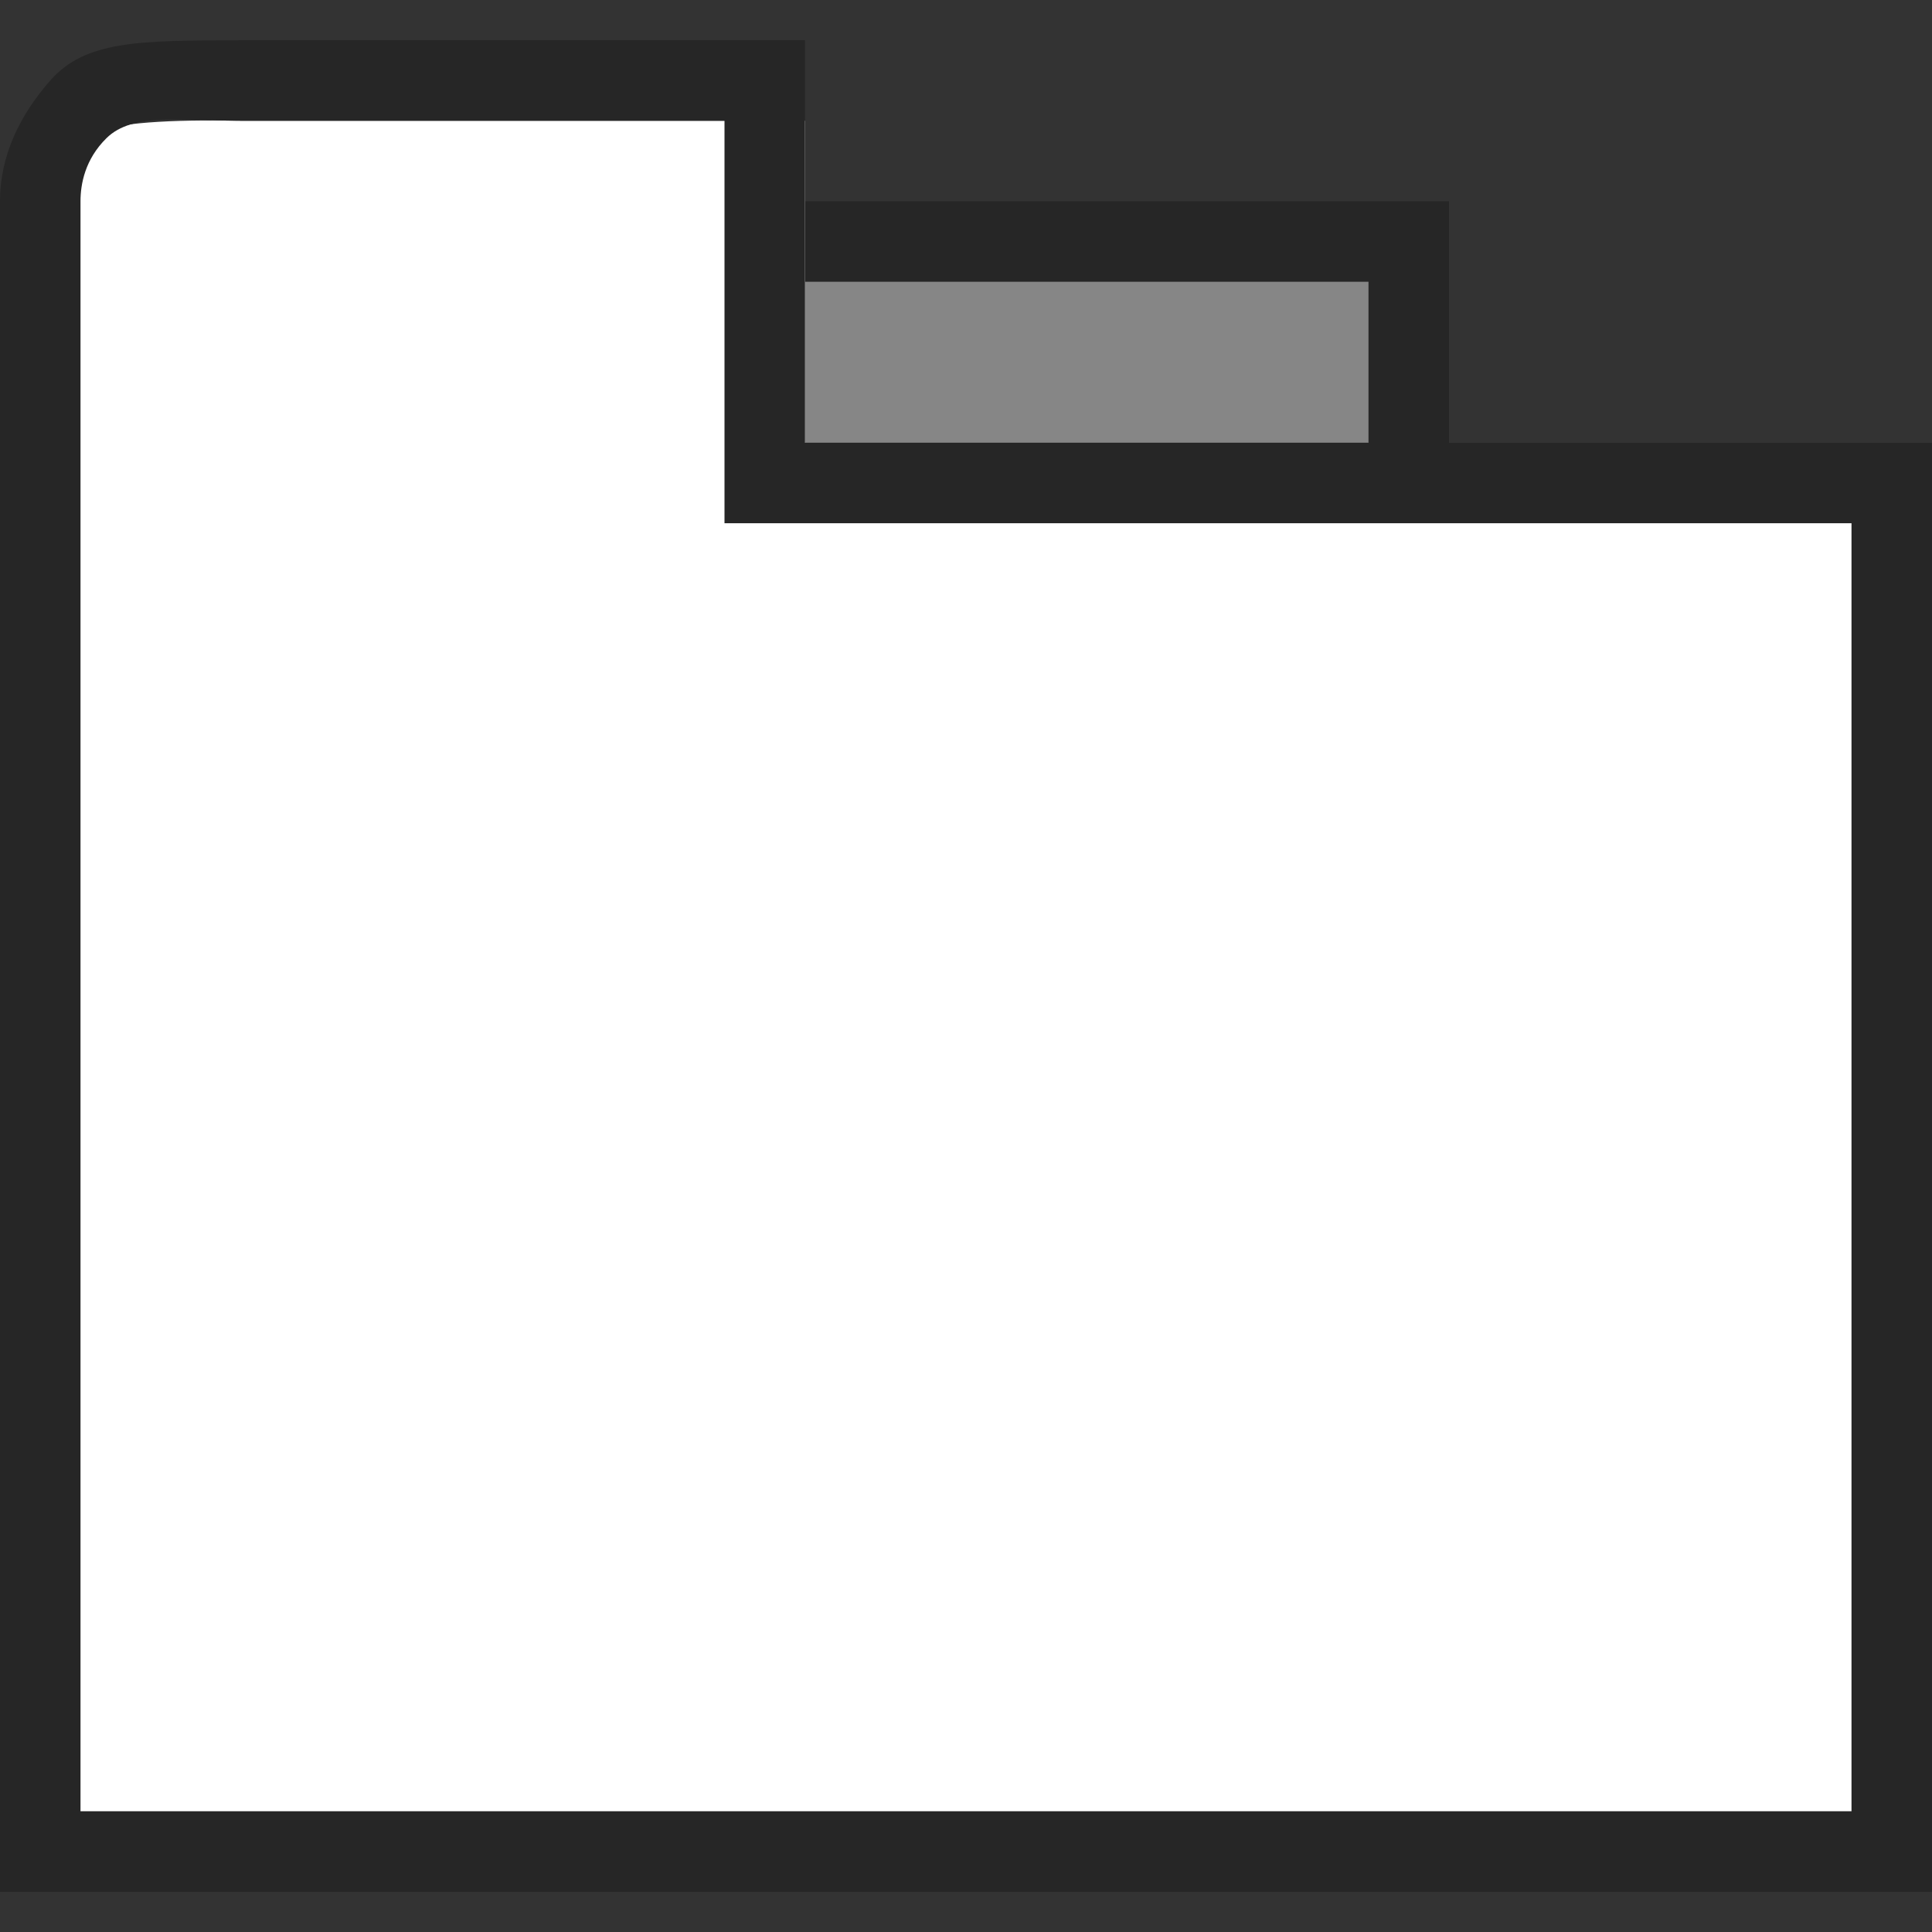 <?xml version="1.0" encoding="utf-8"?>
<!-- Generator: Adobe Illustrator 19.1.0, SVG Export Plug-In . SVG Version: 6.00 Build 0)  -->
<svg version="1.1" id="Layer_1" xmlns="http://www.w3.org/2000/svg" xmlns:xlink="http://www.w3.org/1999/xlink" x="0px" y="0px"
	 viewBox="0 0 48 48" enable-background="new 0 0 48 48" xml:space="preserve">
<rect x="0" y="0" width="48" height="48" fill="#333333" stroke="none"/>
<g>
	<rect x="19" y="6" fill="#868686" stroke="#262626" stroke-width="2" stroke-miterlimit="10" width="16" height="6"/>
	<g>
		<path fill="#FFFFFF" d="M47,46H1V5c0-1.731,1.398-2.062,5-2h14v8l15.733,1H47V46z"/>
		<path fill="#262626" d="M48,47H0V5c0-1.143,0.502-2.149,1.243-2.994C2.125,1,3.452,1.008,6,1h14v10h15.745H48V47z M2,45h44V13
			H35.733H18V3H6C4.54,3.002,3.302,2.785,2.646,3.432C2.112,3.957,2,4.574,2,5V45z"/>
	</g>
</g>
</svg>
